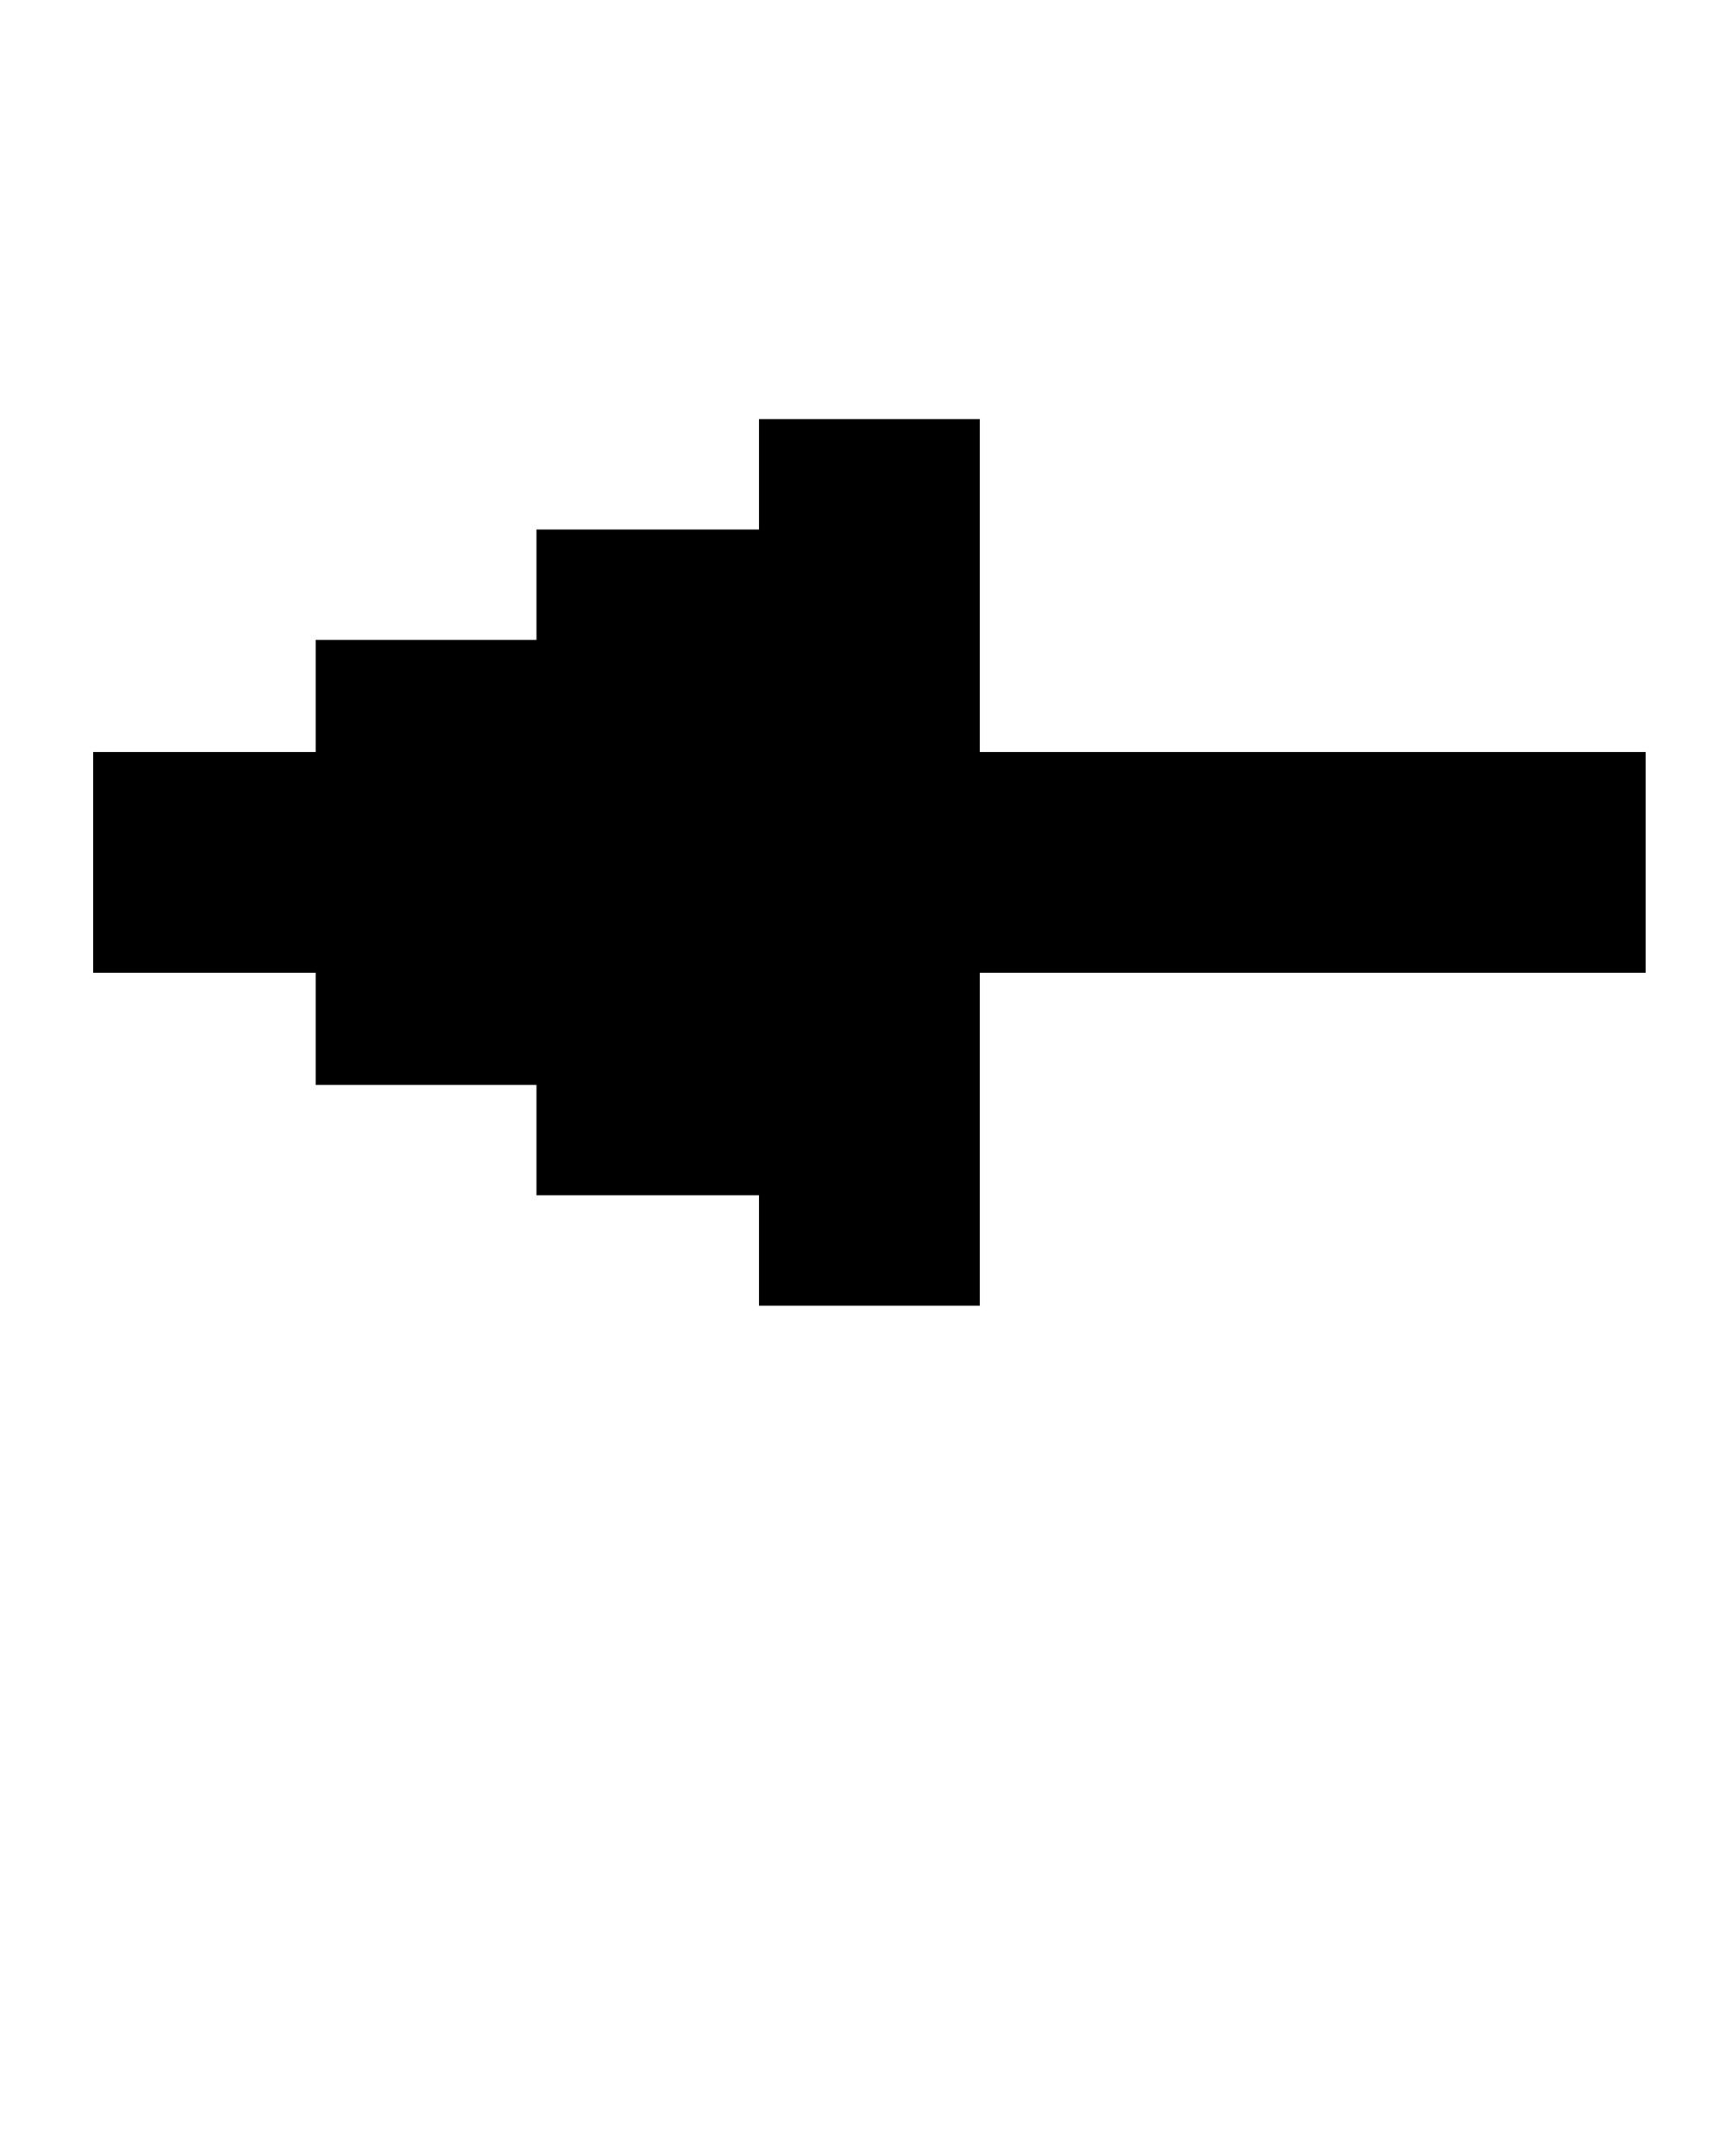 <svg xmlns="http://www.w3.org/2000/svg" xmlns:xlink="http://www.w3.org/1999/xlink" version="1.1" x="0px" y="0px" viewBox="0 0 100 125" enable-background="new 0 0 100 100" xml:space="preserve"><polygon points="5.4,56.4 5.4,43.6 18.3,43.6 18.3,37.1 31.1,37.1 31.1,30.7 44,30.7 44,24.3 56.8,24.3 56.8,43.6 95.4,43.6   95.4,56.4 56.8,56.4 56.8,75.7 44,75.7 44,69.3 31.1,69.3 31.1,62.9 18.3,62.9 18.3,56.4 "/></svg>